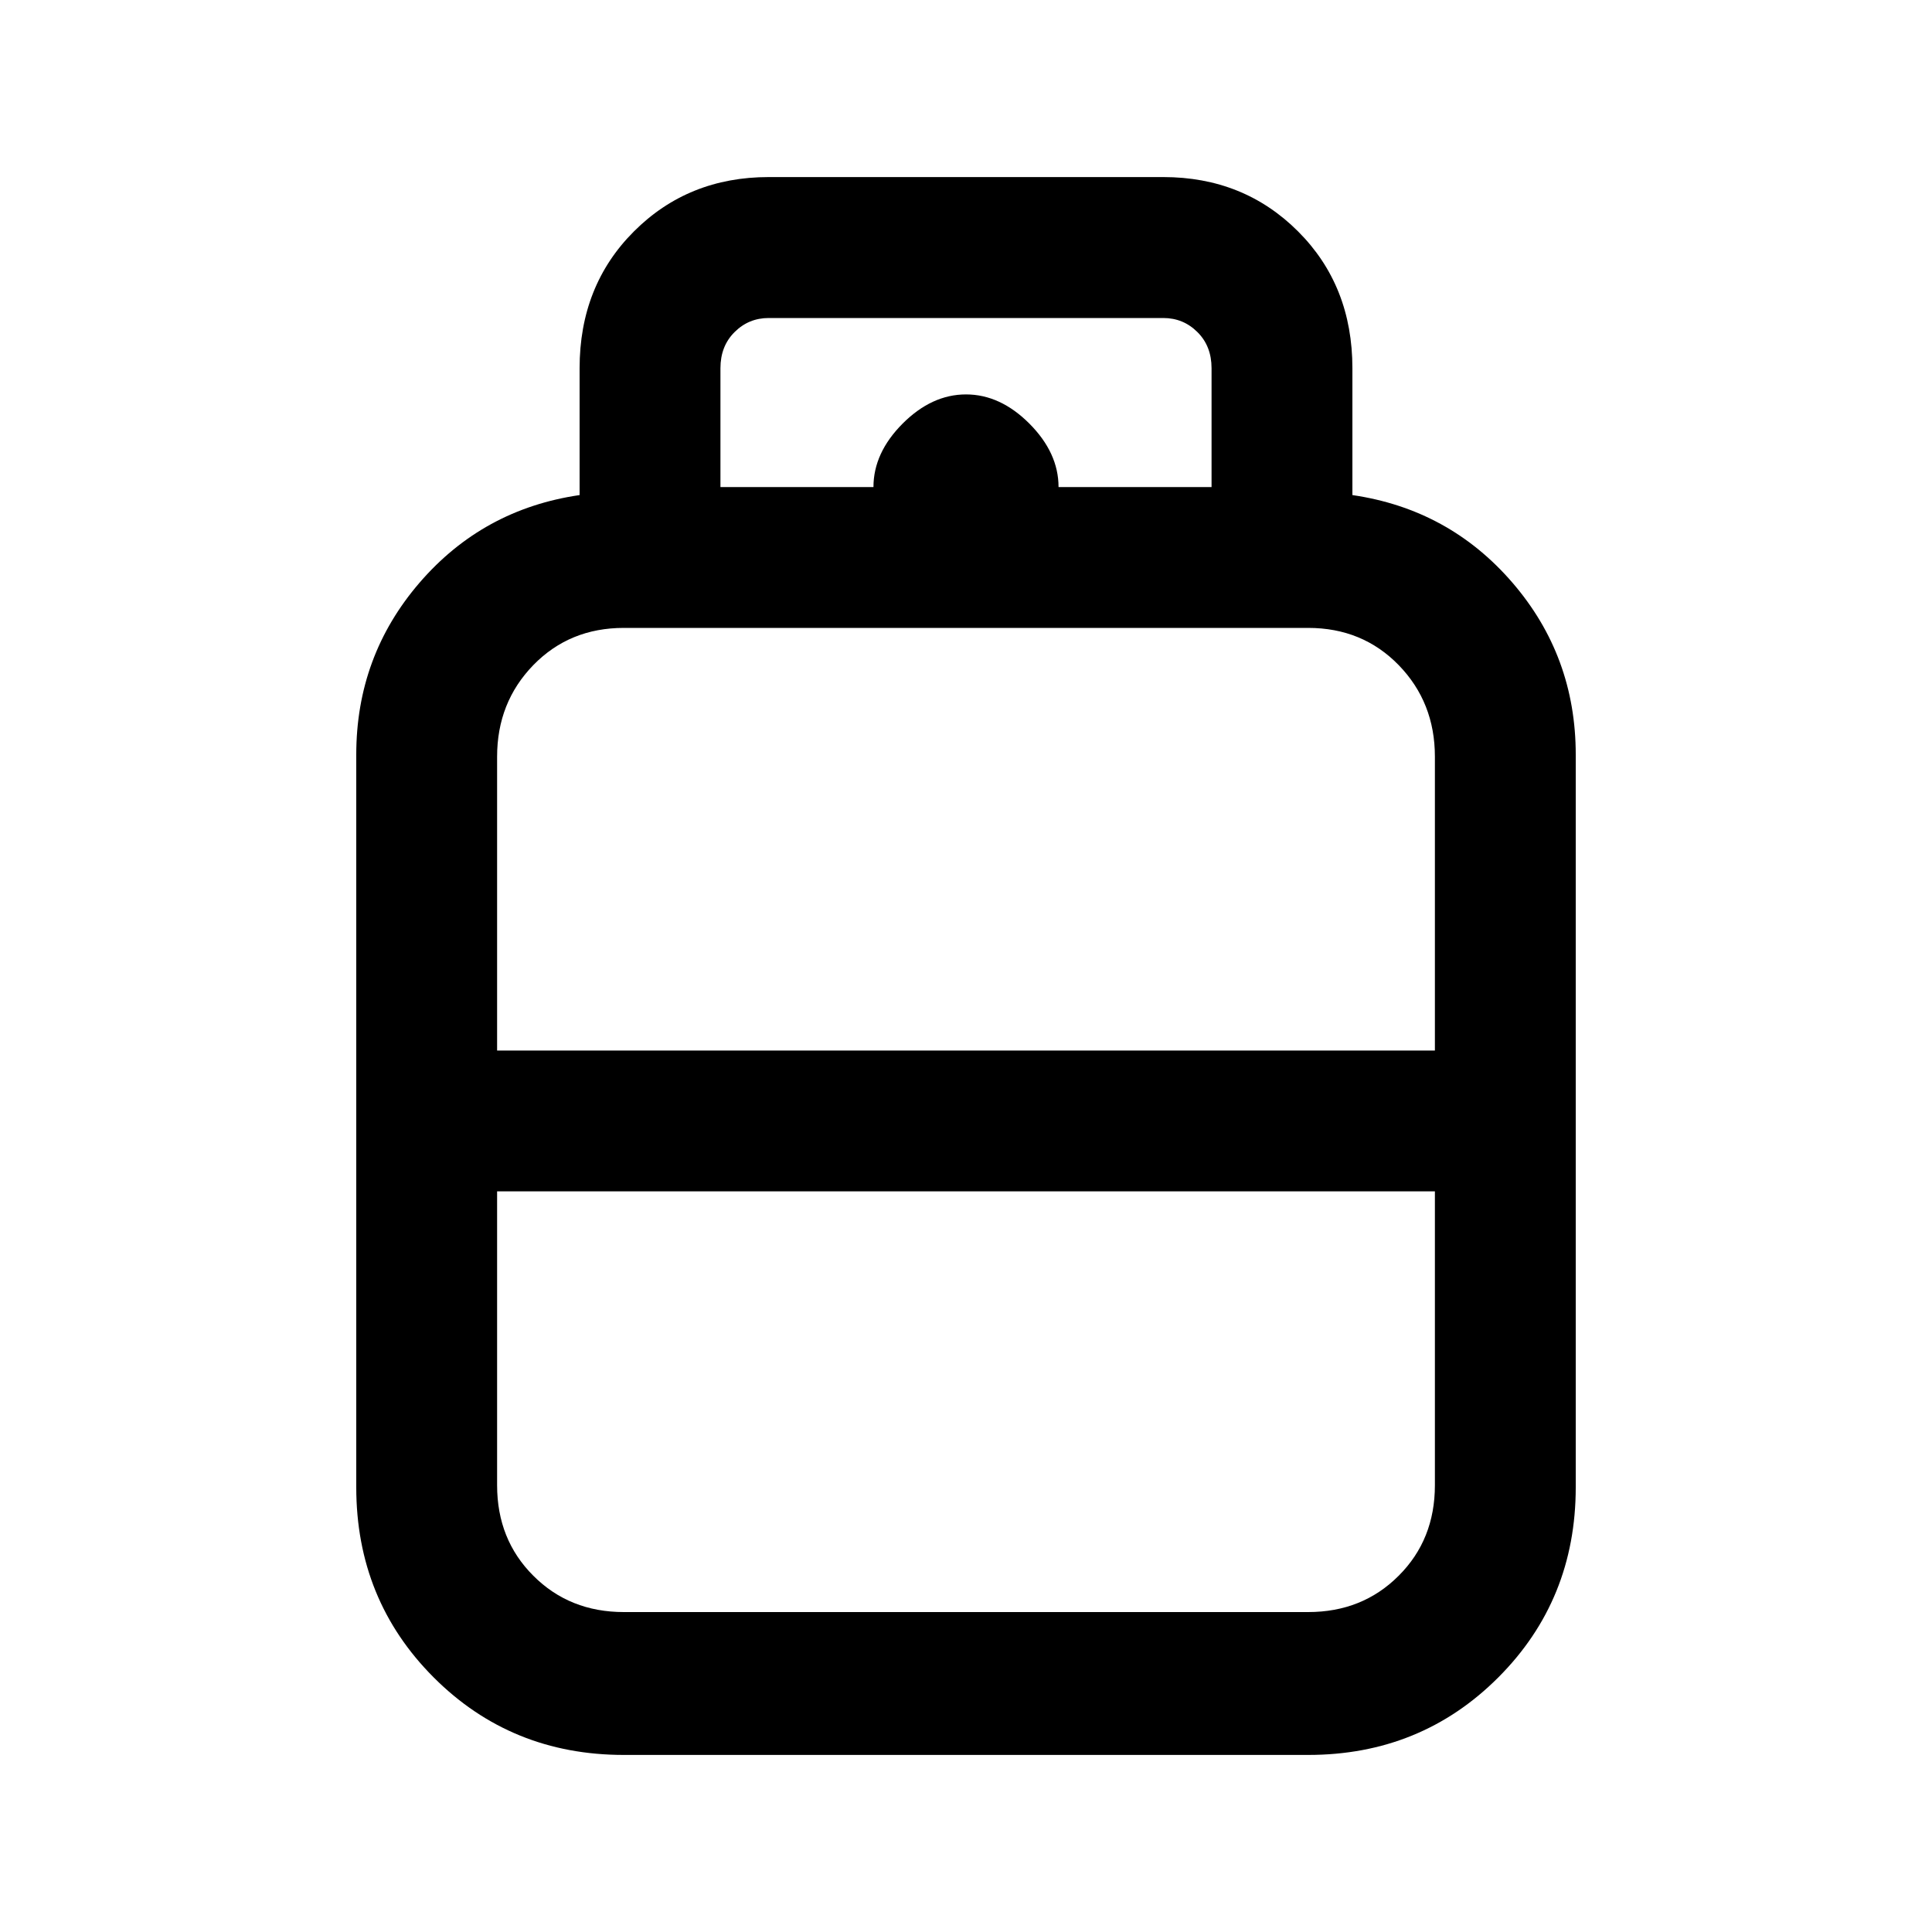 <svg xmlns="http://www.w3.org/2000/svg" height="20" width="20"><path d="M6.458 18.167q-1.166 0-1.968-.802-.802-.803-.802-1.969V7.812q0-1.02.656-1.781Q5 5.271 6 5.125V3.812q0-.854.562-1.416.563-.563 1.396-.563h4.084q.833 0 1.396.563.562.562.562 1.416v1.313q1 .146 1.656.906.656.761.656 1.781v7.584q0 1.166-.802 1.969-.802.802-1.968.802Zm-1.312-7.292h9.708V7.833q0-.562-.375-.948-.375-.385-.937-.385H6.458q-.562 0-.937.385-.375.386-.375.948Zm1.312 5.813h7.084q.562 0 .937-.376.375-.374.375-.937v-3.042H5.146v3.042q0 .563.375.937.375.376.937.376ZM10 10.875Zm0 1.458Zm0-.729Zm.958-6.562h1.584v-1.23q0-.229-.146-.374-.146-.146-.354-.146H7.958q-.208 0-.354.146-.146.145-.146.374v1.23h1.584q0-.354.302-.657.302-.302.656-.302.354 0 .656.302.302.303.302.657Z"/></svg>